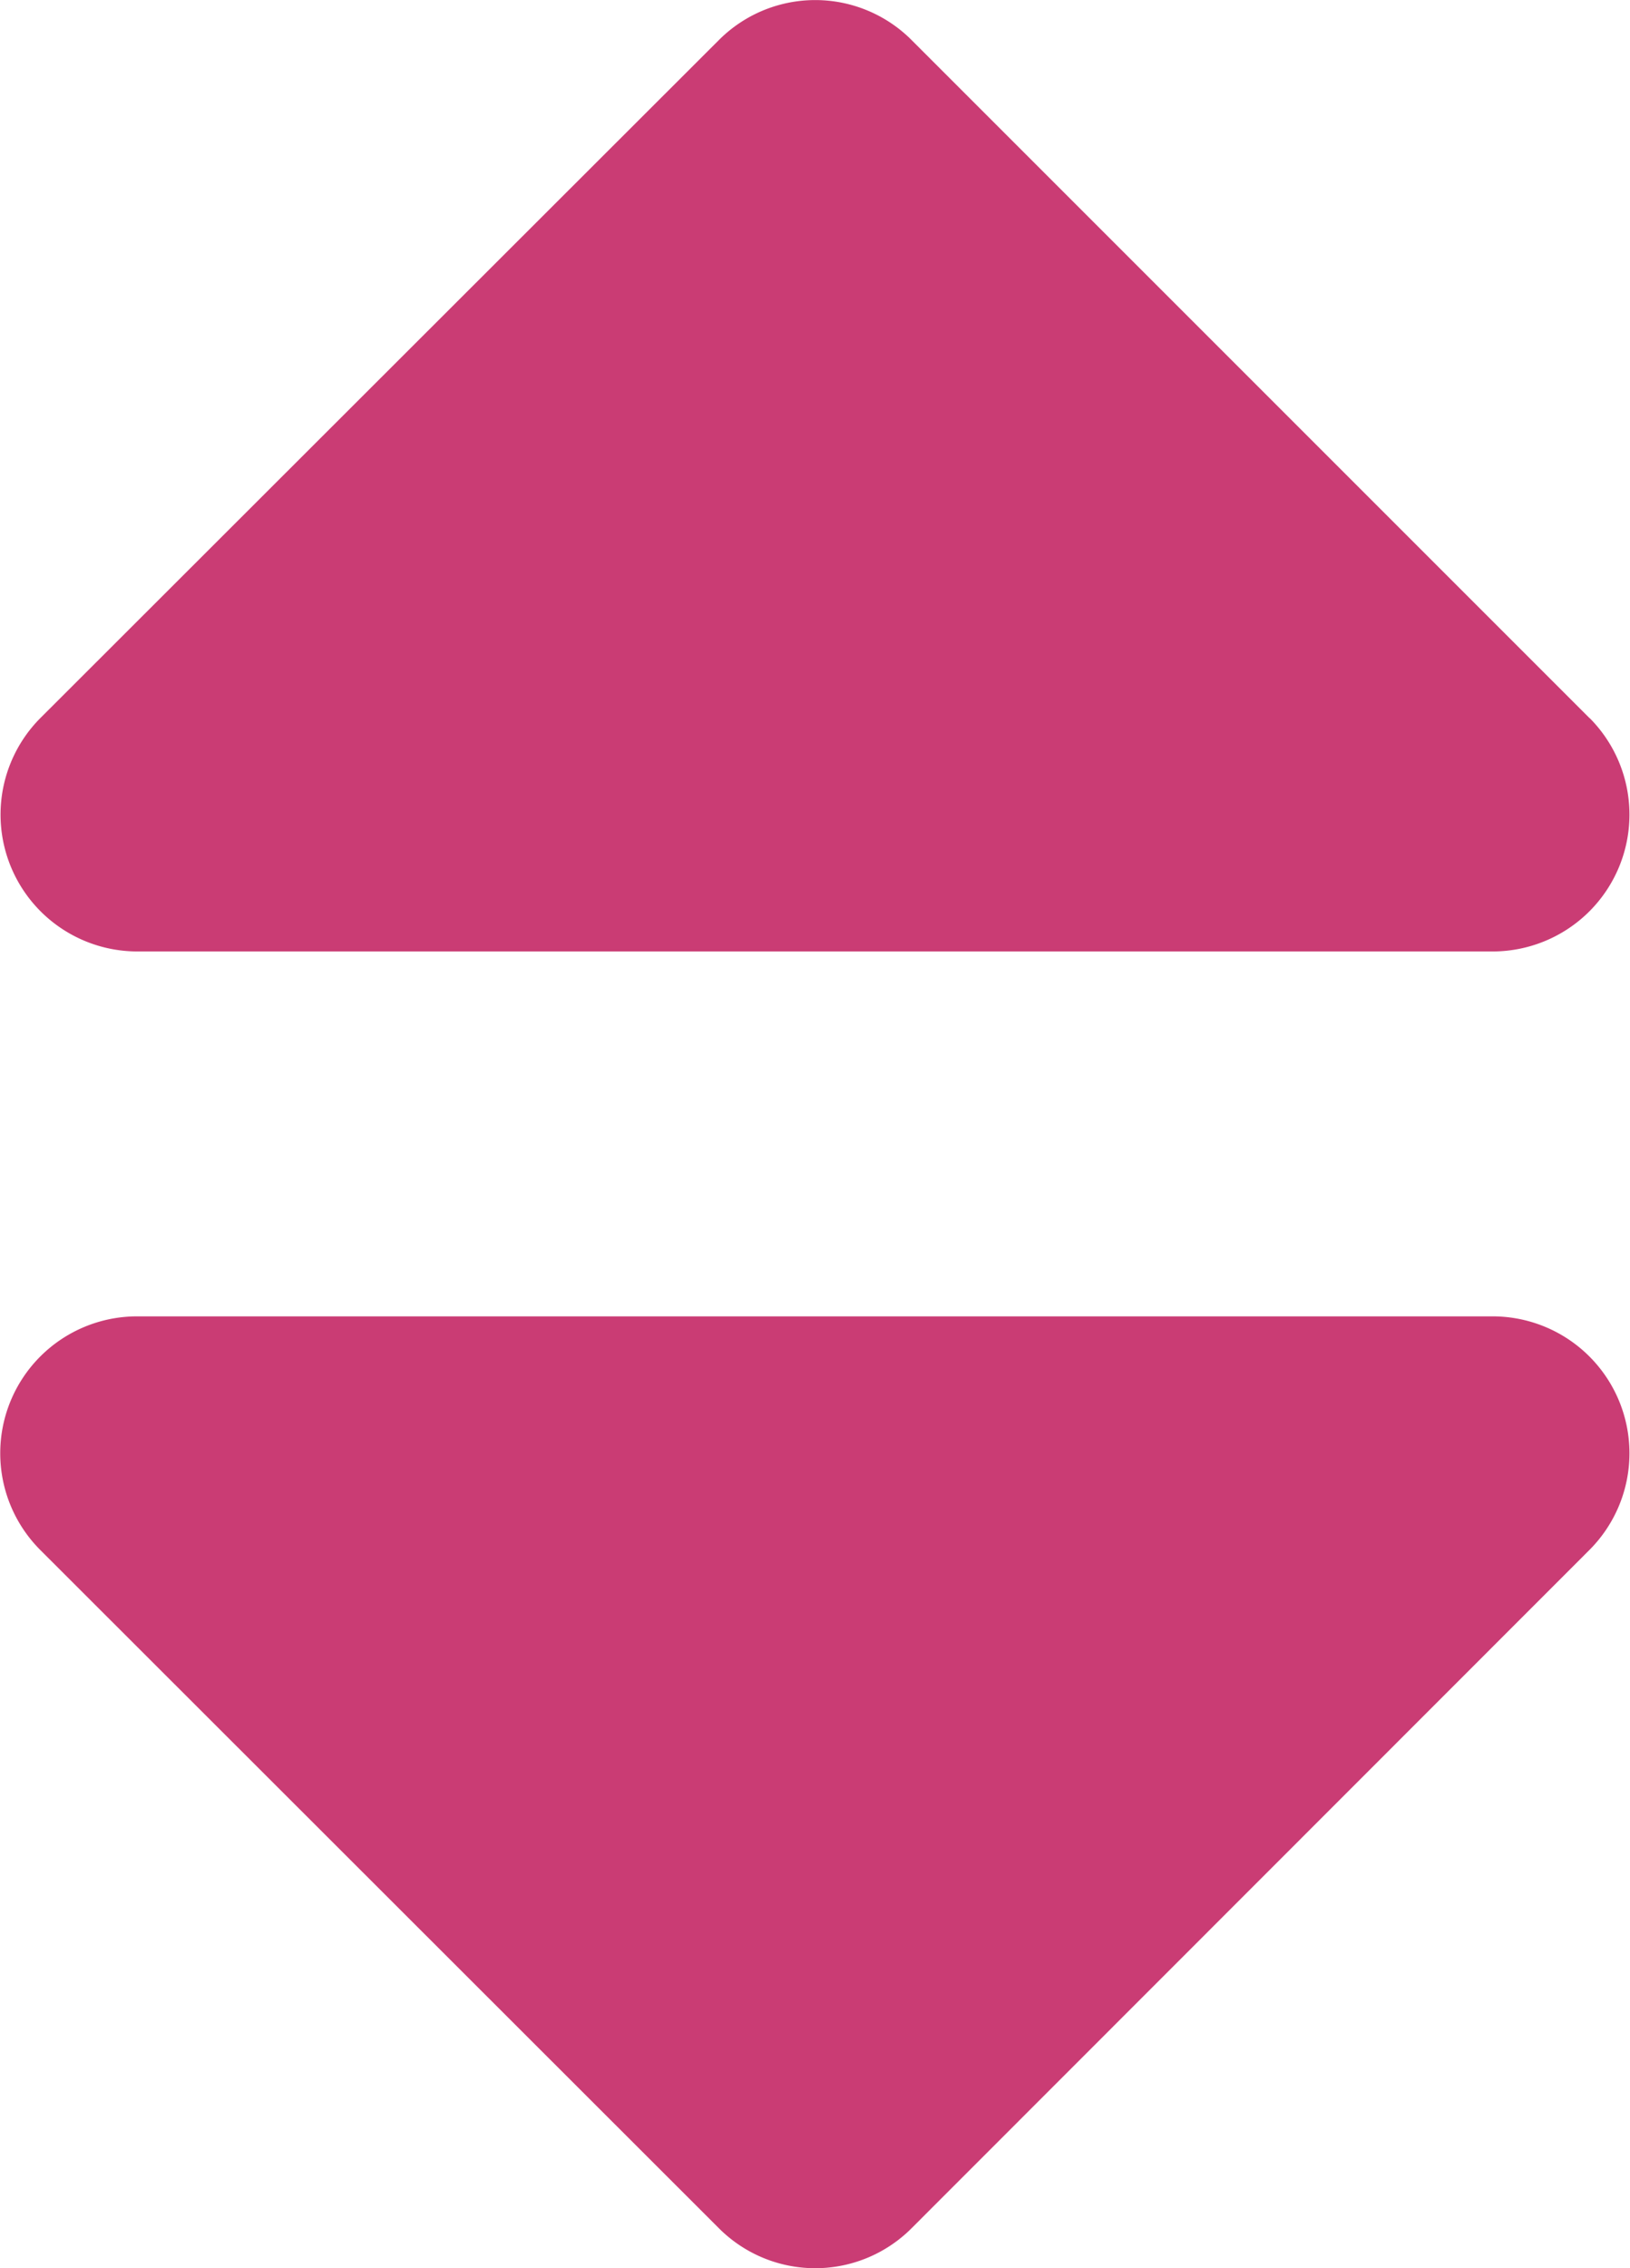 <svg xmlns="http://www.w3.org/2000/svg" width="10.481" height="14.582" viewBox="0 0 10.481 14.582">
  <path id="Icon_awesome-sort" data-name="Icon awesome-sort" d="M2.072,12.467H10.79a.88.88,0,0,1,.623,1.5L7.054,18.328a.875.875,0,0,1-1.242,0L1.45,13.969A.88.88,0,0,1,2.072,12.467Zm9.34-3.846L7.054,4.263a.875.875,0,0,0-1.242,0L1.45,8.621a.88.88,0,0,0,.623,1.5H10.79A.88.88,0,0,0,11.413,8.621Z" transform="translate(-1.191 -4.004)" fill="#ca3c74"/>
</svg>

